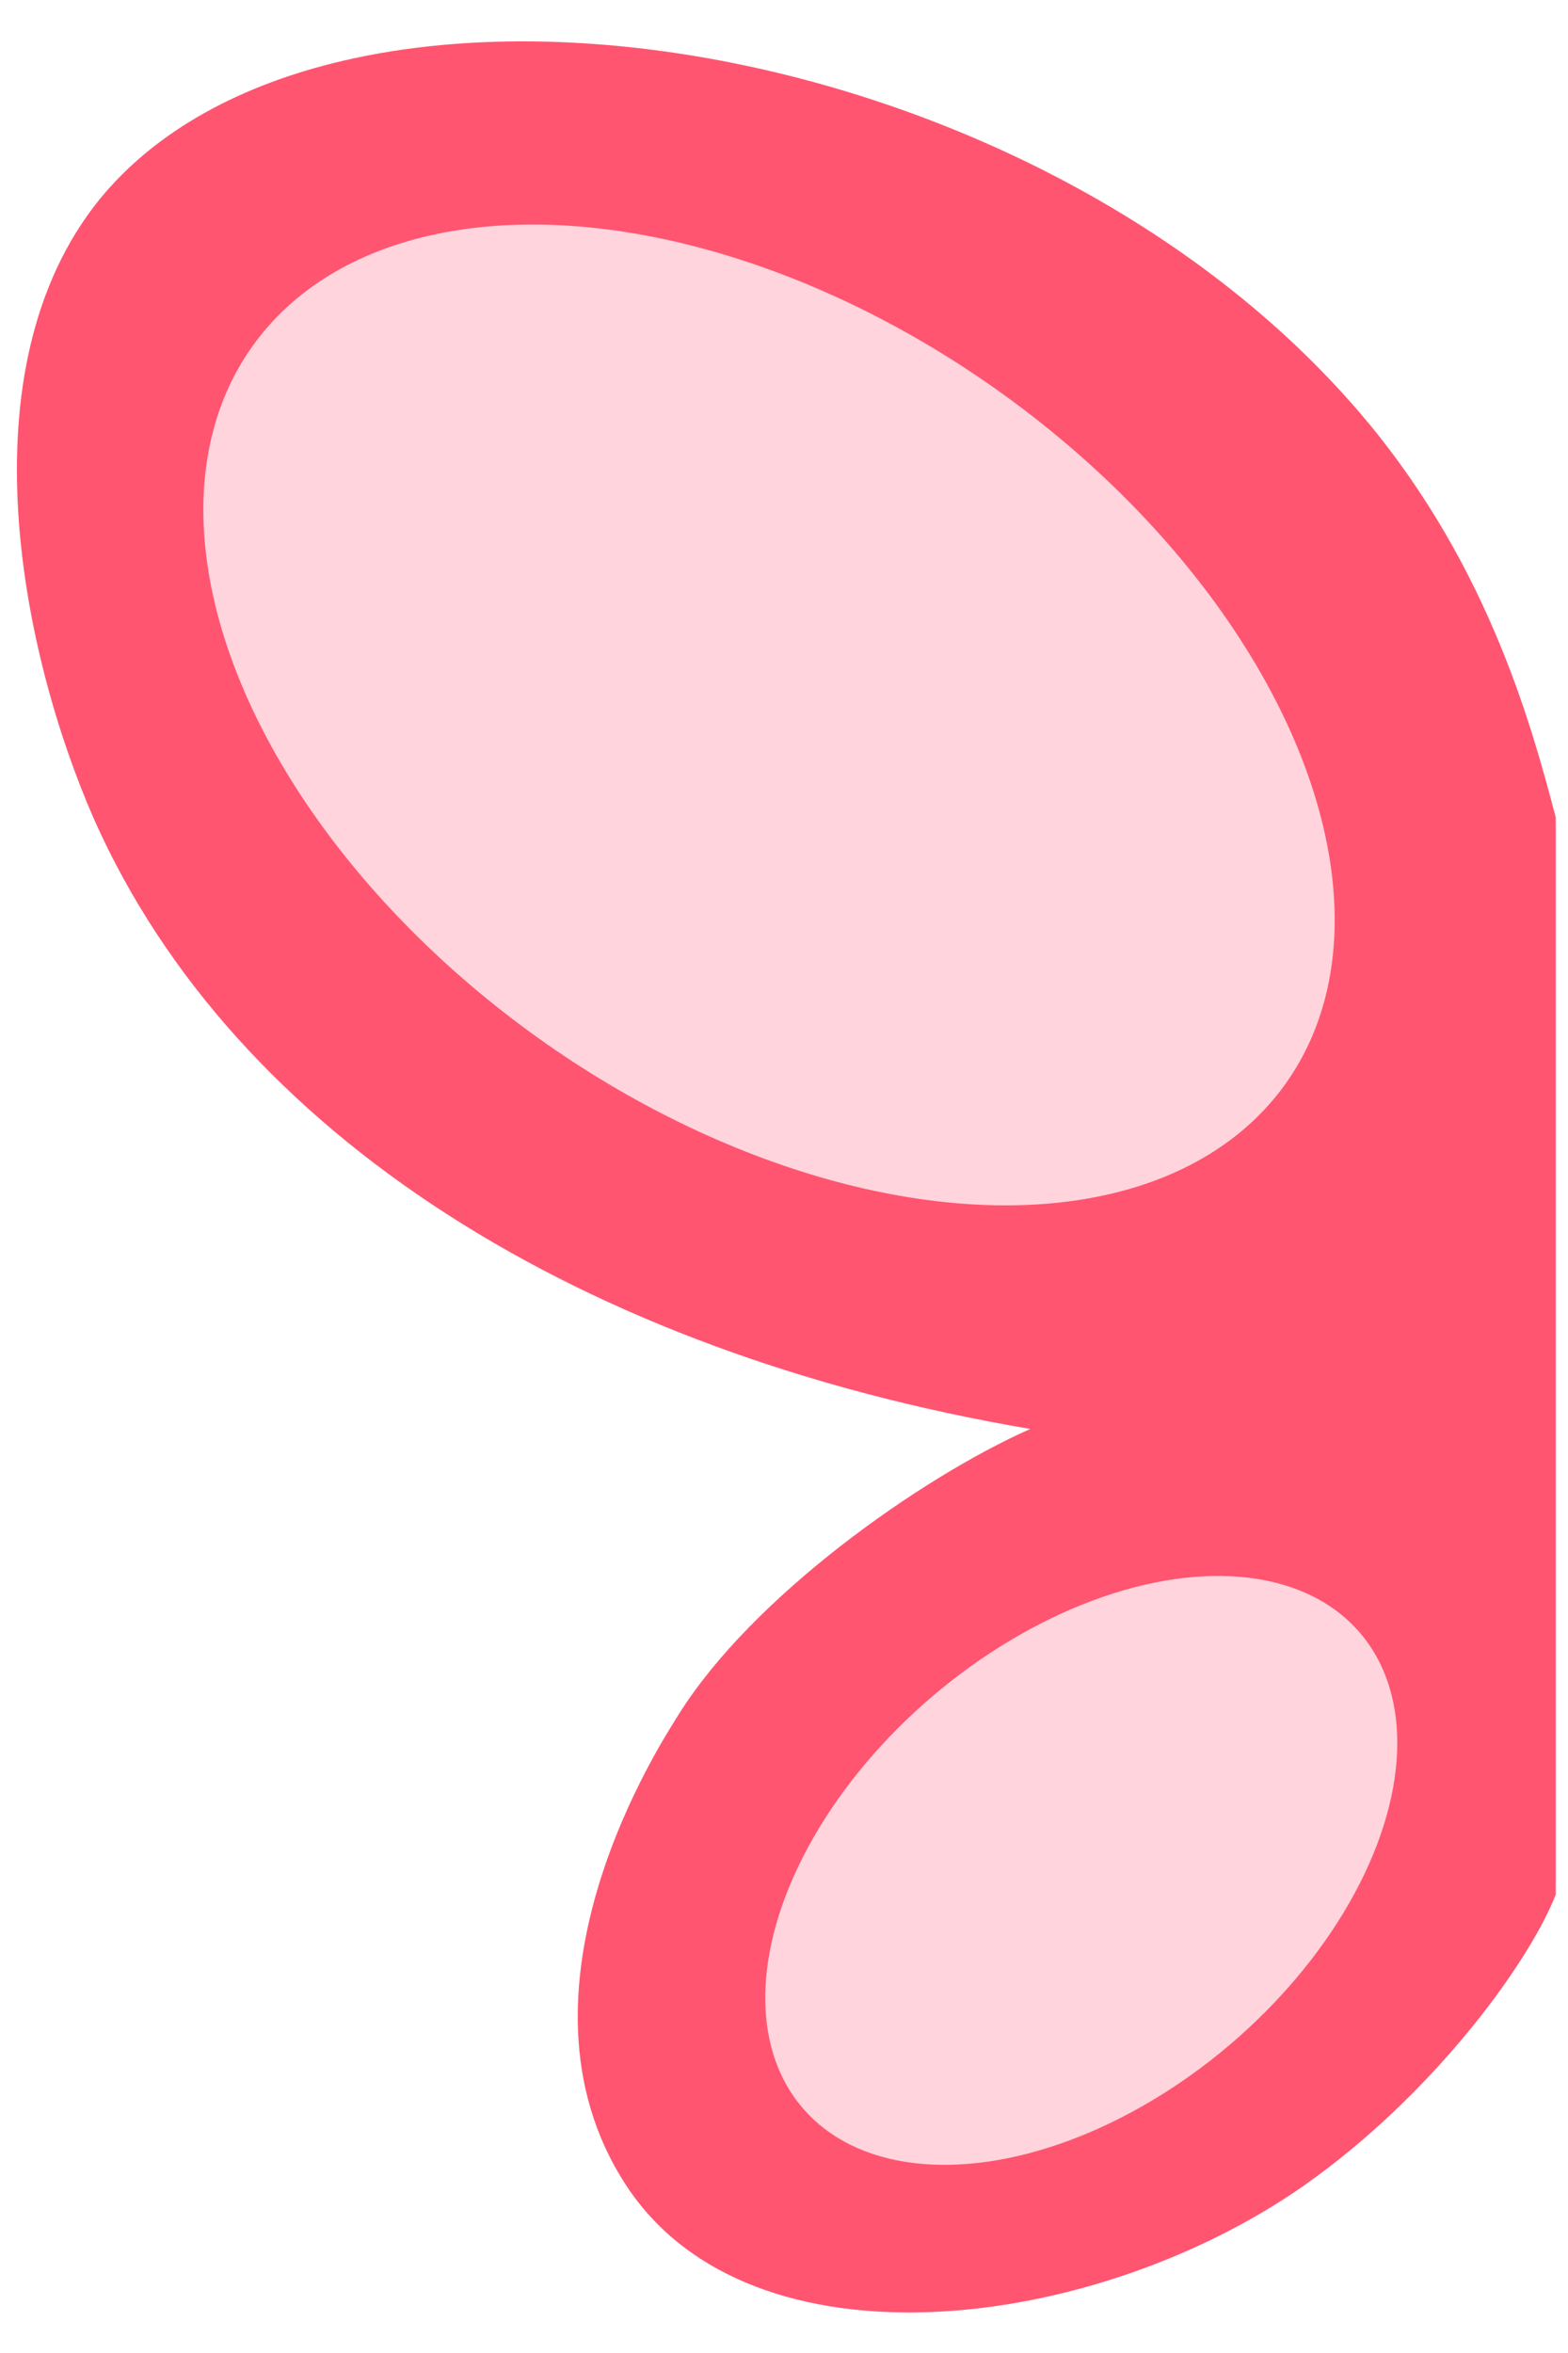 <?xml version="1.0" encoding="utf-8"?>
<!-- Generator: Adobe Illustrator 19.2.0, SVG Export Plug-In . SVG Version: 6.00 Build 0)  -->
<svg version="1.1" id="Layer_1" xmlns="http://www.w3.org/2000/svg" xmlns:xlink="http://www.w3.org/1999/xlink" x="0px" y="0px"
	 viewBox="0 0 128 192" style="enable-background:new 0 0 128 192;" xml:space="preserve">
<style type="text/css">
	.st0{fill:#FF5571;}
	.st1{fill:#FFD4DC;}
</style>
<path class="st0" d="M127,66.7c-2.1-8-5.8-21.4-16.5-33.6C83.1,1.8,26.6-6.4,8.1,16.3C-3.1,30.2,1.8,53.5,7.7,66.9
	c11.5,25.8,39.9,43.5,76.4,49.7c-9,4-22.7,13.7-28.7,23.3c-1.1,1.8-14.8,22.3-4.3,38.4c10.2,15.6,38.3,12,55.4,0
	c10.5-7.4,18.3-18.1,20.5-23.7V66.7z"/>
<ellipse transform="matrix(0.581 -0.814 0.814 0.581 -21.247 75.528)" class="st1" cx="62.8" cy="58.4" rx="32.4" ry="51.8"/>
<ellipse transform="matrix(0.762 -0.647 0.647 0.762 -77.814 93.393)" class="st1" cx="88.3" cy="152.7" rx="29.9" ry="18.7"/>
</svg>
